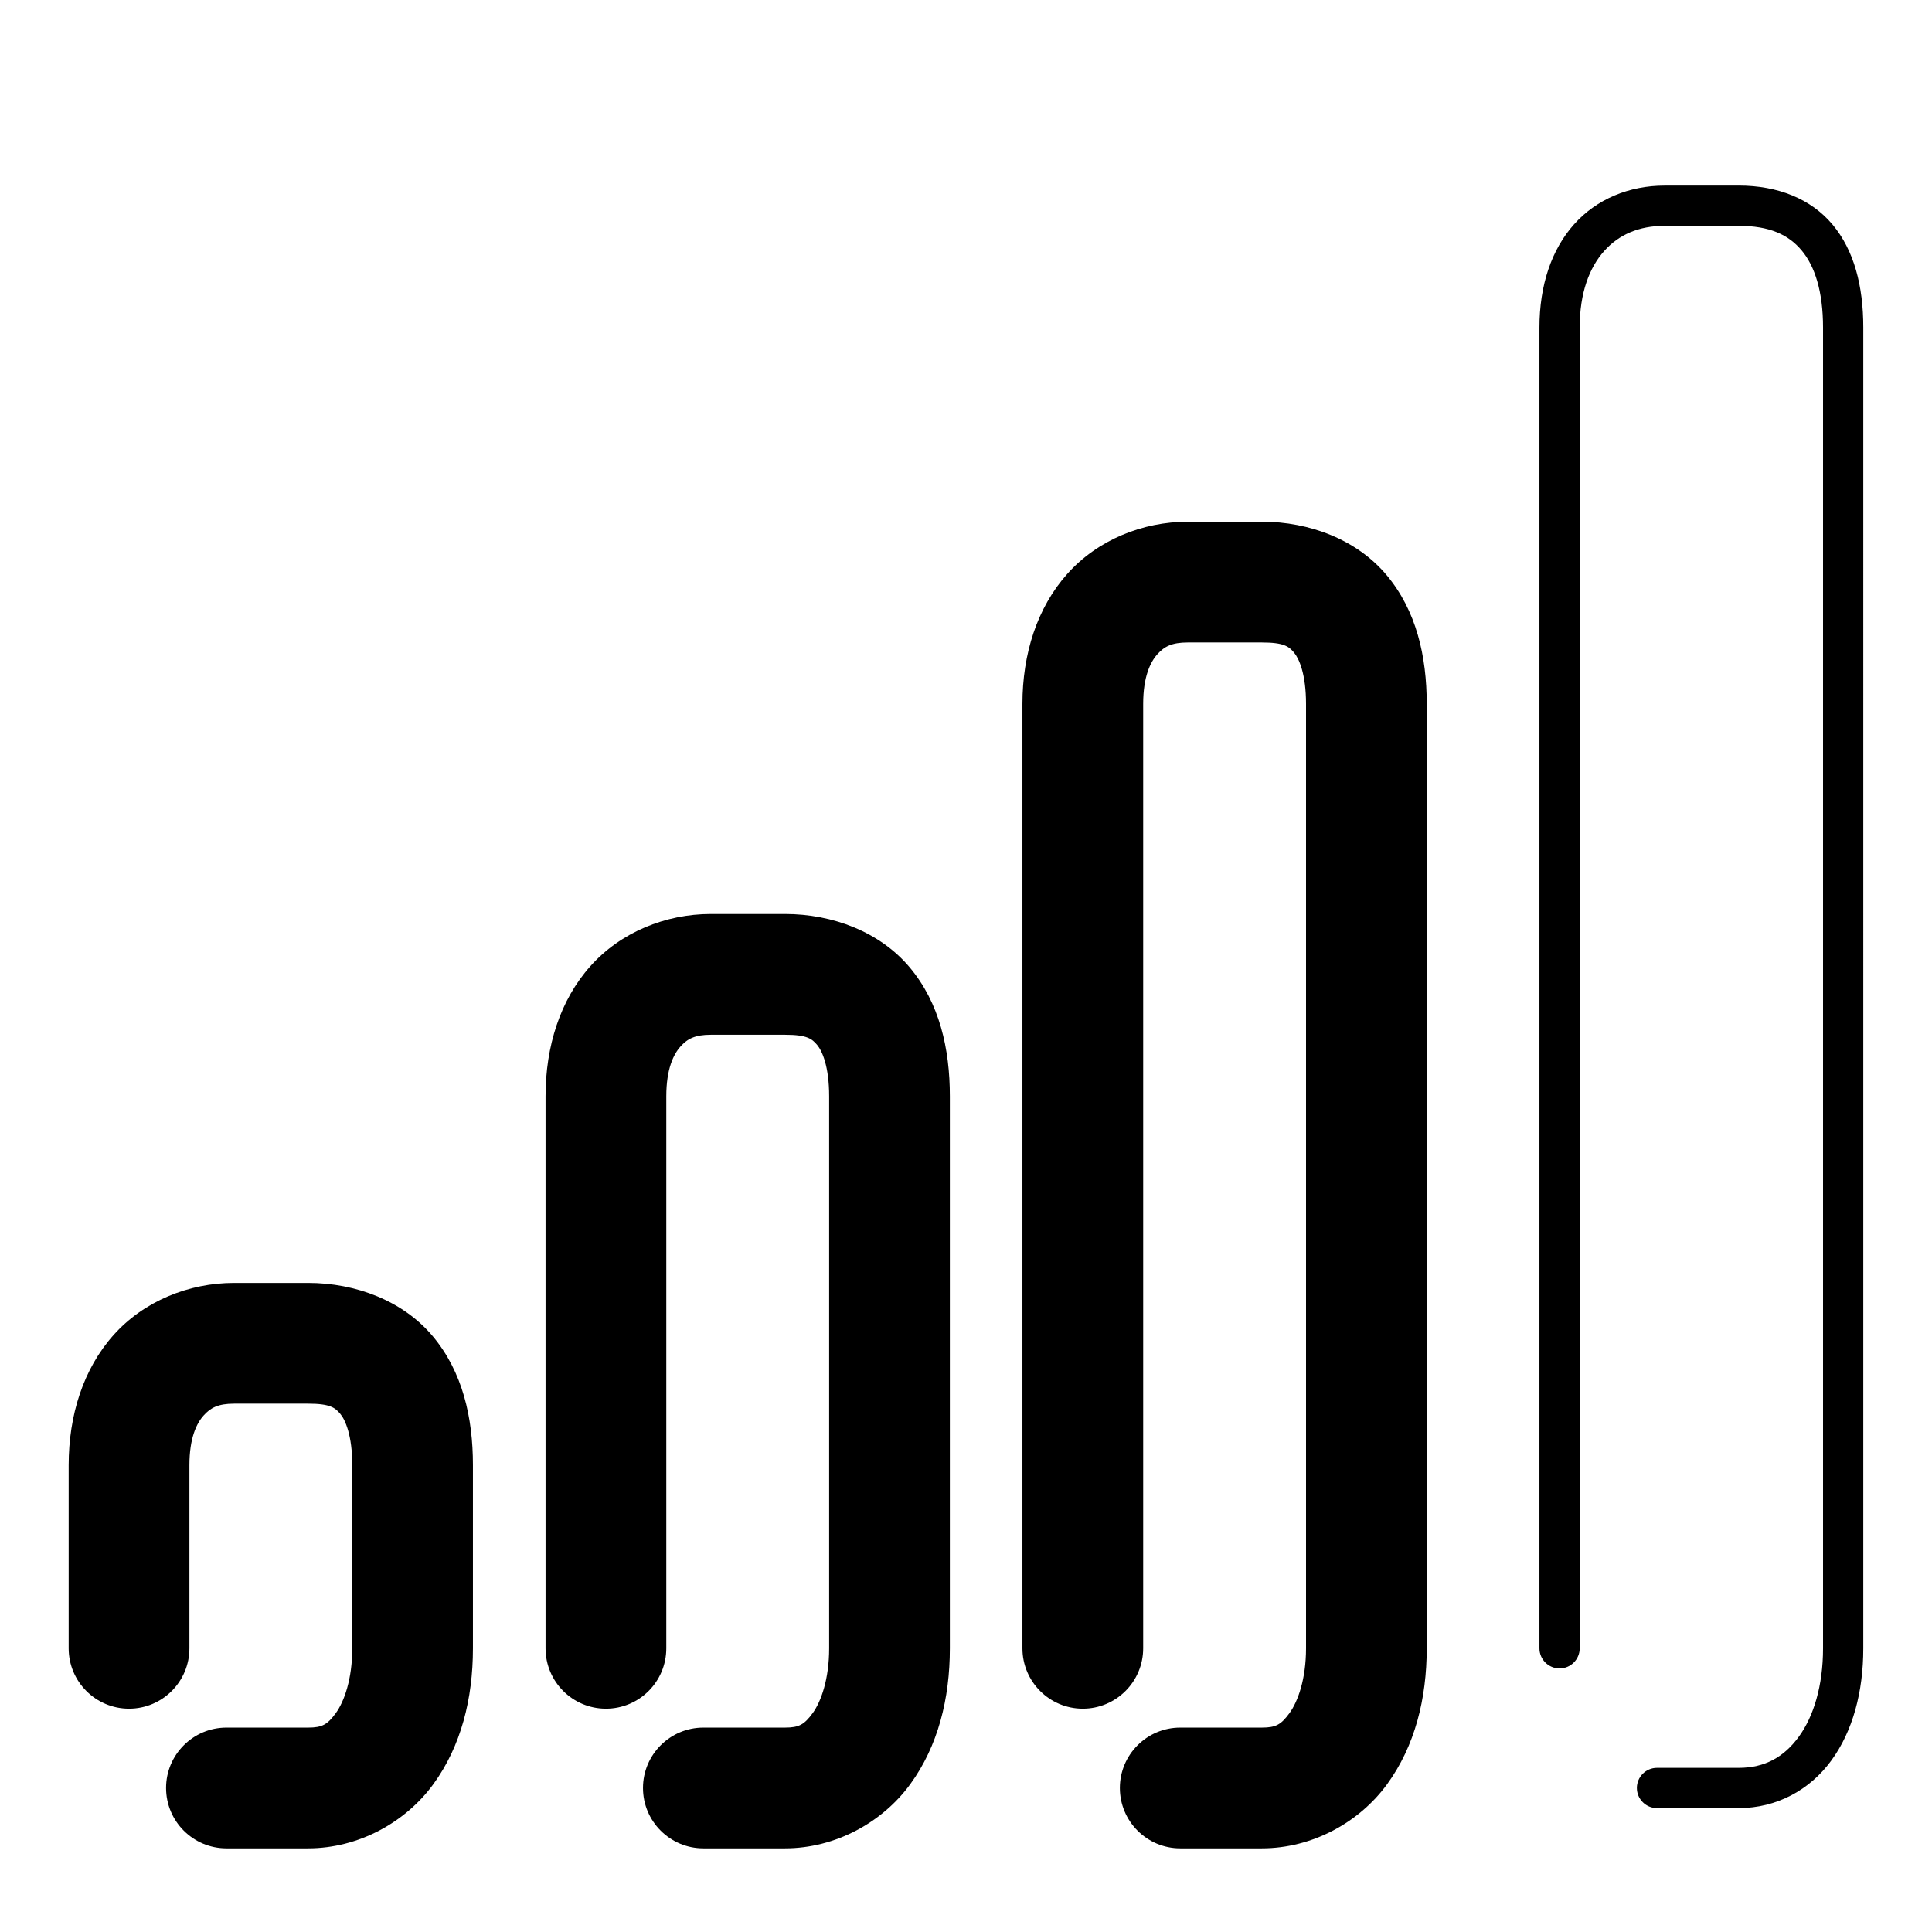 <svg xmlns="http://www.w3.org/2000/svg" width="48" height="48">
	<path d="m 41.356,4.611 c -0.882,0 -1.689,0.336 -2.248,0.961 -0.559,0.625 -0.861,1.512 -0.861,2.566 v 32.814 c 0,0.276 0.224,0.5 0.5,0.5 0.276,0 0.5,-0.224 0.5,-0.5 V 8.138 c 0,-0.866 0.242,-1.491 0.607,-1.9 0.365,-0.409 0.863,-0.627 1.502,-0.627 h 1.842 c 0.763,0 1.235,0.217 1.564,0.611 0.33,0.394 0.531,1.026 0.531,1.916 v 32.814 c 0,0.927 -0.233,1.692 -0.602,2.197 -0.369,0.506 -0.844,0.773 -1.494,0.773 h -2.029 c -0.276,0 -0.5,0.224 -0.5,0.5 0,0.276 0.224,0.5 0.5,0.5 h 2.029 c 0.952,0 1.774,-0.458 2.303,-1.184 0.529,-0.725 0.793,-1.696 0.793,-2.787 V 8.138 c 0,-1.039 -0.23,-1.921 -0.764,-2.559 -0.534,-0.638 -1.358,-0.969 -2.332,-0.969 z M 29.509,12.962 c -1.125,0 -2.24,0.453 -2.992,1.295 -0.752,0.842 -1.115,1.989 -1.115,3.232 v 23.463 c 0,0.828 0.672,1.5 1.5,1.5 0.828,0 1.5,-0.672 1.5,-1.5 v -23.463 c 0,-0.677 0.179,-1.042 0.352,-1.234 0.172,-0.193 0.36,-0.293 0.756,-0.293 h 1.842 c 0.552,0 0.673,0.102 0.799,0.252 0.125,0.15 0.297,0.533 0.297,1.275 v 23.463 c 0,0.763 -0.202,1.323 -0.41,1.609 -0.209,0.286 -0.338,0.361 -0.686,0.361 h -2.029 c -0.828,0 -1.5,0.672 -1.5,1.5 0,0.828 0.672,1.5 1.5,1.5 h 2.029 c 1.255,0 2.423,-0.649 3.111,-1.594 0.689,-0.945 0.984,-2.122 0.984,-3.377 v -23.463 c 0,-1.187 -0.258,-2.317 -0.996,-3.199 -0.738,-0.882 -1.915,-1.328 -3.1,-1.328 z m -11.848,9.746 c -1.125,0 -2.24,0.453 -2.992,1.295 -0.752,0.842 -1.115,1.991 -1.115,3.234 v 13.715 c 0,0.828 0.672,1.5 1.5,1.5 0.828,-10e-7 1.5,-0.672 1.5,-1.5 V 27.237 c 0,-0.677 0.179,-1.044 0.352,-1.236 0.172,-0.193 0.36,-0.293 0.756,-0.293 h 1.842 c 0.552,0 0.673,0.104 0.799,0.254 0.125,0.15 0.297,0.534 0.297,1.275 v 13.715 c 0,0.763 -0.2,1.323 -0.408,1.609 -0.209,0.286 -0.34,0.361 -0.688,0.361 h -2.029 c -0.828,0 -1.5,0.672 -1.5,1.5 0,0.828 0.672,1.5 1.5,1.5 h 2.029 c 1.255,0 2.423,-0.649 3.111,-1.594 0.689,-0.945 0.984,-2.122 0.984,-3.377 V 27.237 c 0,-1.187 -0.258,-2.319 -0.996,-3.201 C 21.864,23.154 20.688,22.708 19.503,22.708 Z M 5.815,31.874 c -1.125,0 -2.242,0.453 -2.994,1.295 -0.752,0.842 -1.115,1.991 -1.115,3.234 v 4.549 c 0,0.828 0.672,1.5 1.5,1.5 0.828,0 1.5,-0.672 1.5,-1.5 v -4.549 c 0,-0.677 0.179,-1.042 0.352,-1.234 0.172,-0.193 0.362,-0.295 0.758,-0.295 h 1.84 c 0.552,0 0.673,0.104 0.799,0.254 0.125,0.15 0.297,0.534 0.297,1.275 v 4.549 c 0,0.763 -0.2,1.323 -0.408,1.609 -0.209,0.286 -0.34,0.361 -0.688,0.361 H 5.626 c -0.828,0 -1.5,0.672 -1.5,1.5 0,0.828 0.672,1.5 1.5,1.5 h 2.029 c 1.255,0 2.423,-0.649 3.111,-1.594 0.689,-0.945 0.984,-2.122 0.984,-3.377 v -4.549 c 0,-1.187 -0.258,-2.319 -0.996,-3.201 C 10.017,32.32 8.84,31.874 7.655,31.874 Z" fill="#000000"/>
</svg>

